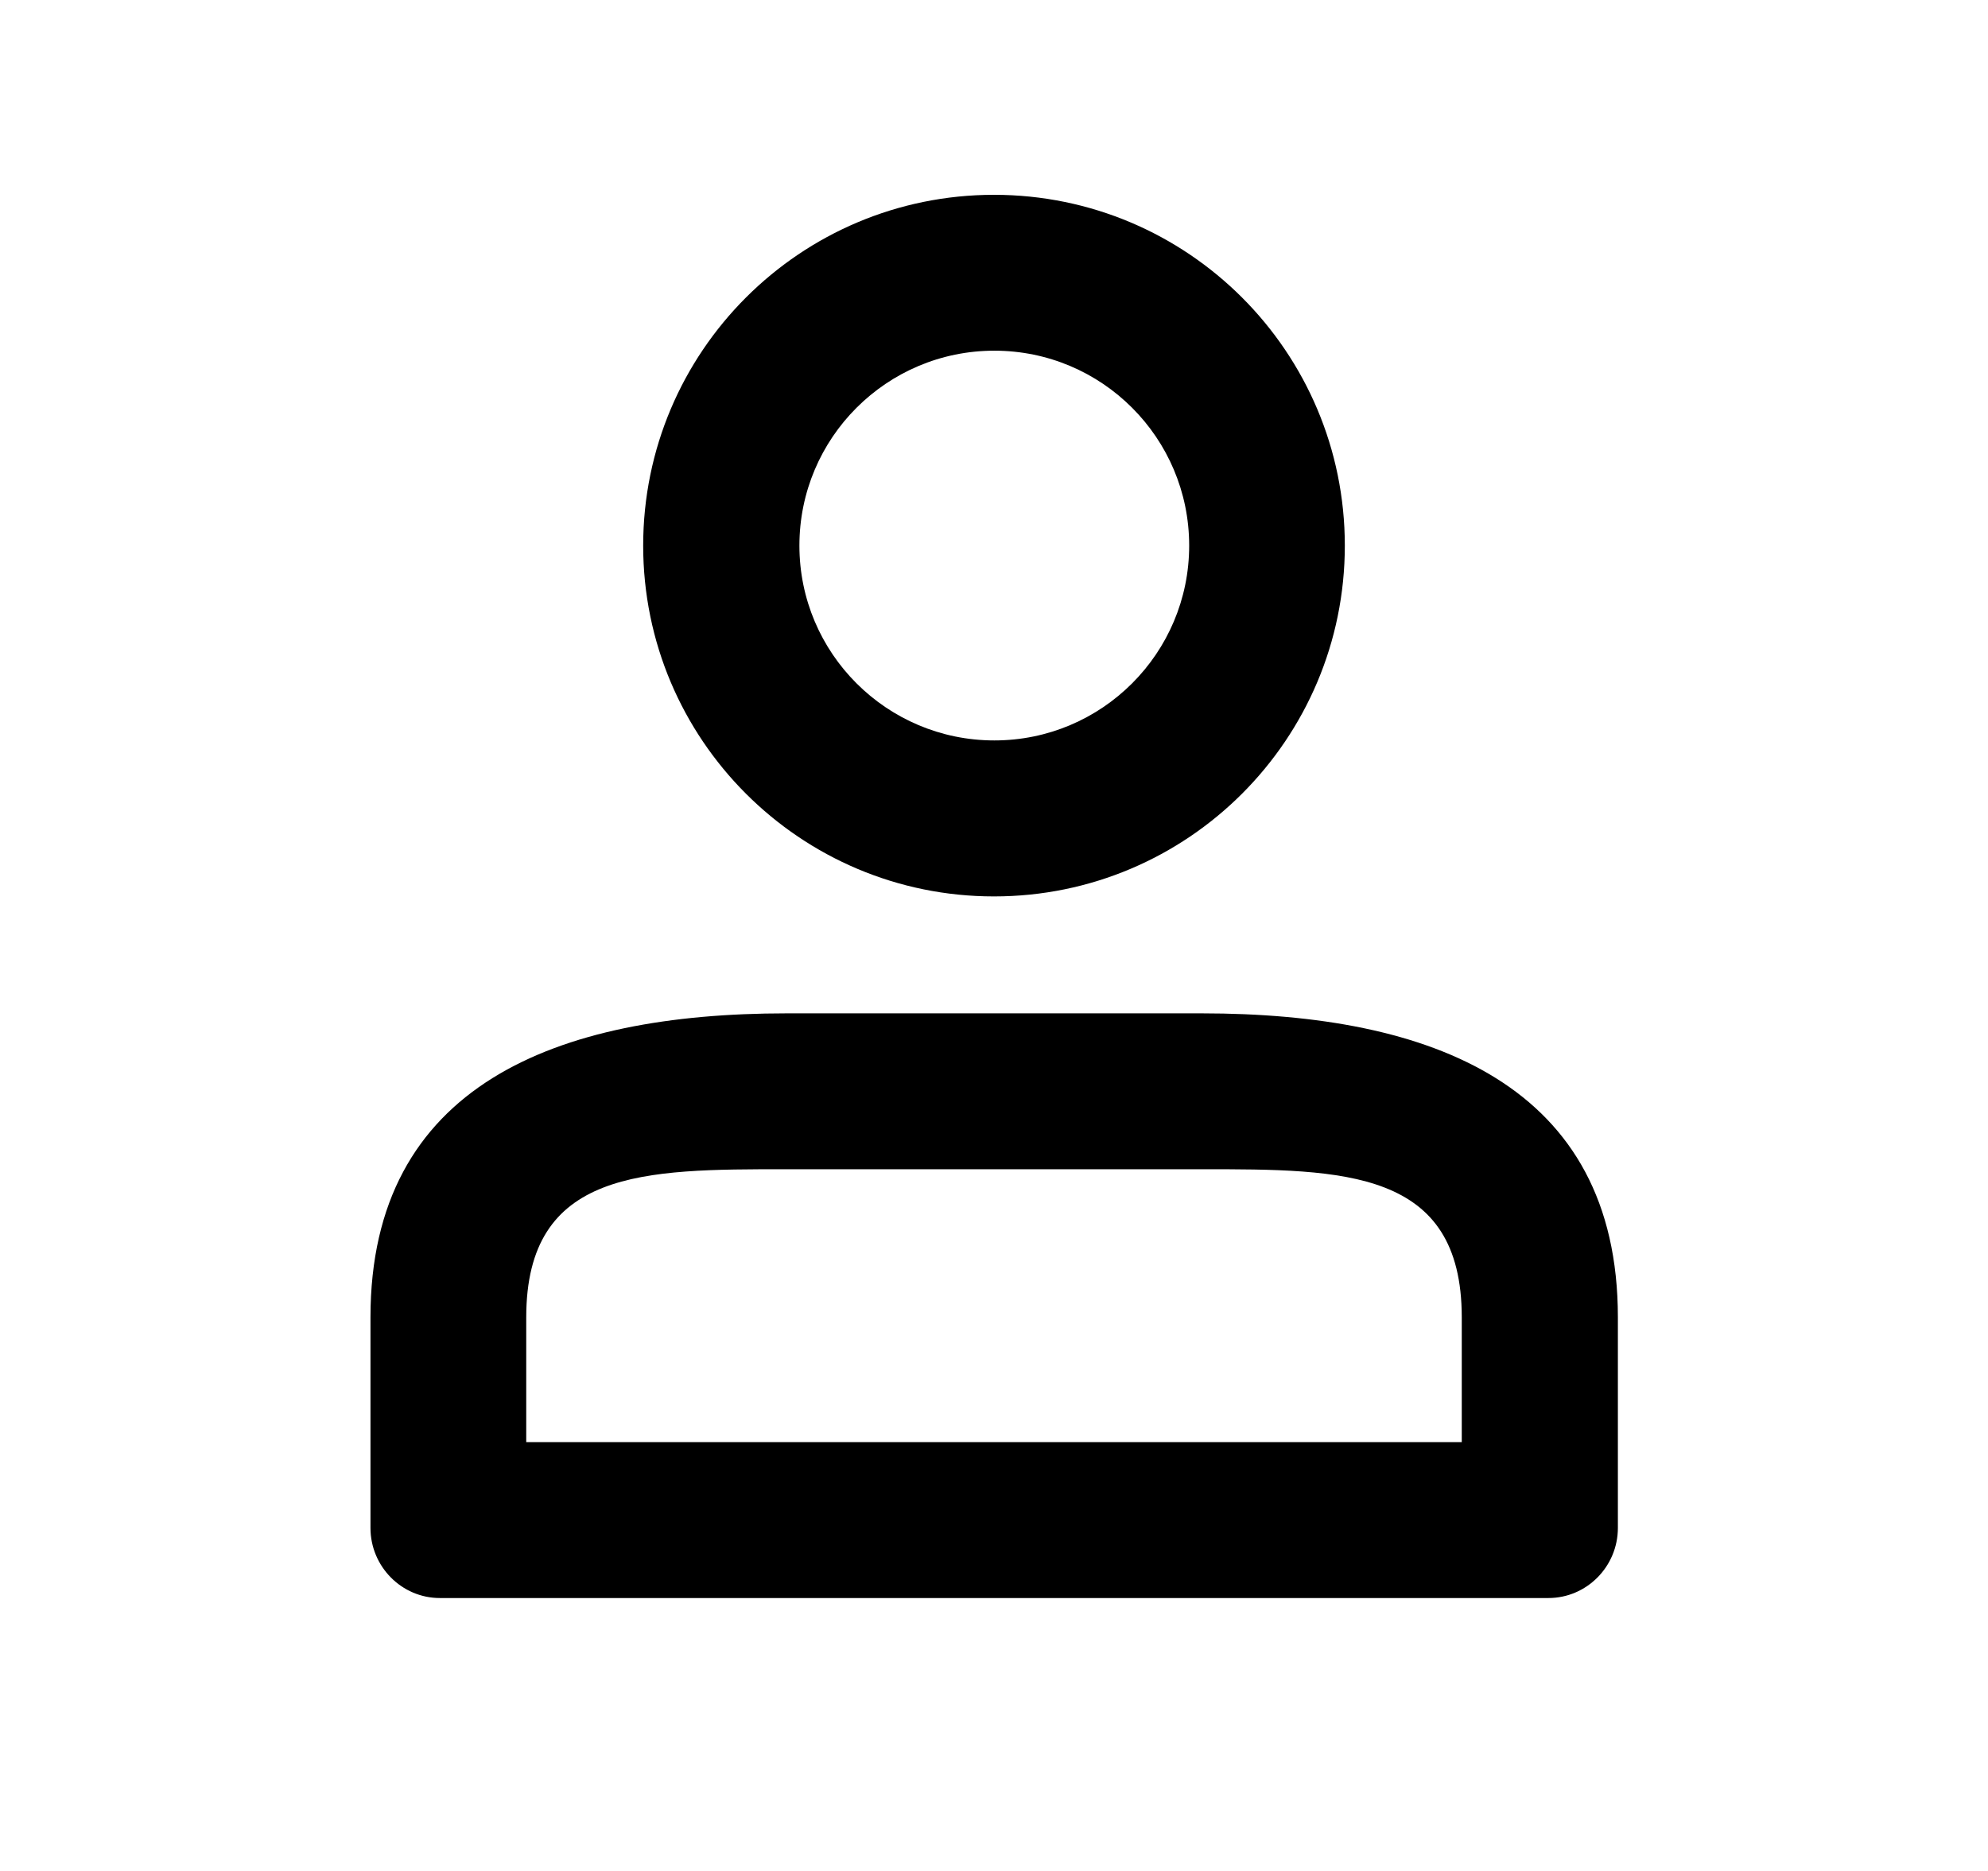<svg viewBox="0 0 17 16" xmlns="http://www.w3.org/2000/svg">
<path fill-rule="evenodd" clip-rule="evenodd" d="M8.503 2.999C7.583 2.999 6.836 3.745 6.836 4.666C6.836 5.586 7.583 6.332 8.503 6.332C9.423 6.332 10.169 5.586 10.169 4.666C10.169 3.745 9.423 2.999 8.503 2.999ZM5.5 4.666C5.5 3.009 6.843 1.666 8.5 1.666C10.157 1.666 11.5 3.009 11.5 4.666C11.5 6.323 10.157 7.666 8.5 7.666C6.843 7.666 5.5 6.323 5.5 4.666ZM6.723 9.999C5.51 9.999 4.5 9.998 4.5 11.266V12.333H12.5V11.266C12.5 9.998 11.49 9.999 10.277 9.999H6.723ZM3.168 11.266C3.168 9.278 4.761 8.666 6.725 8.666H10.278C12.241 8.666 13.835 9.278 13.835 11.266V13.066C13.835 13.397 13.568 13.666 13.241 13.666H3.761C3.435 13.666 3.168 13.397 3.168 13.066V11.266Z"/>
</svg>
